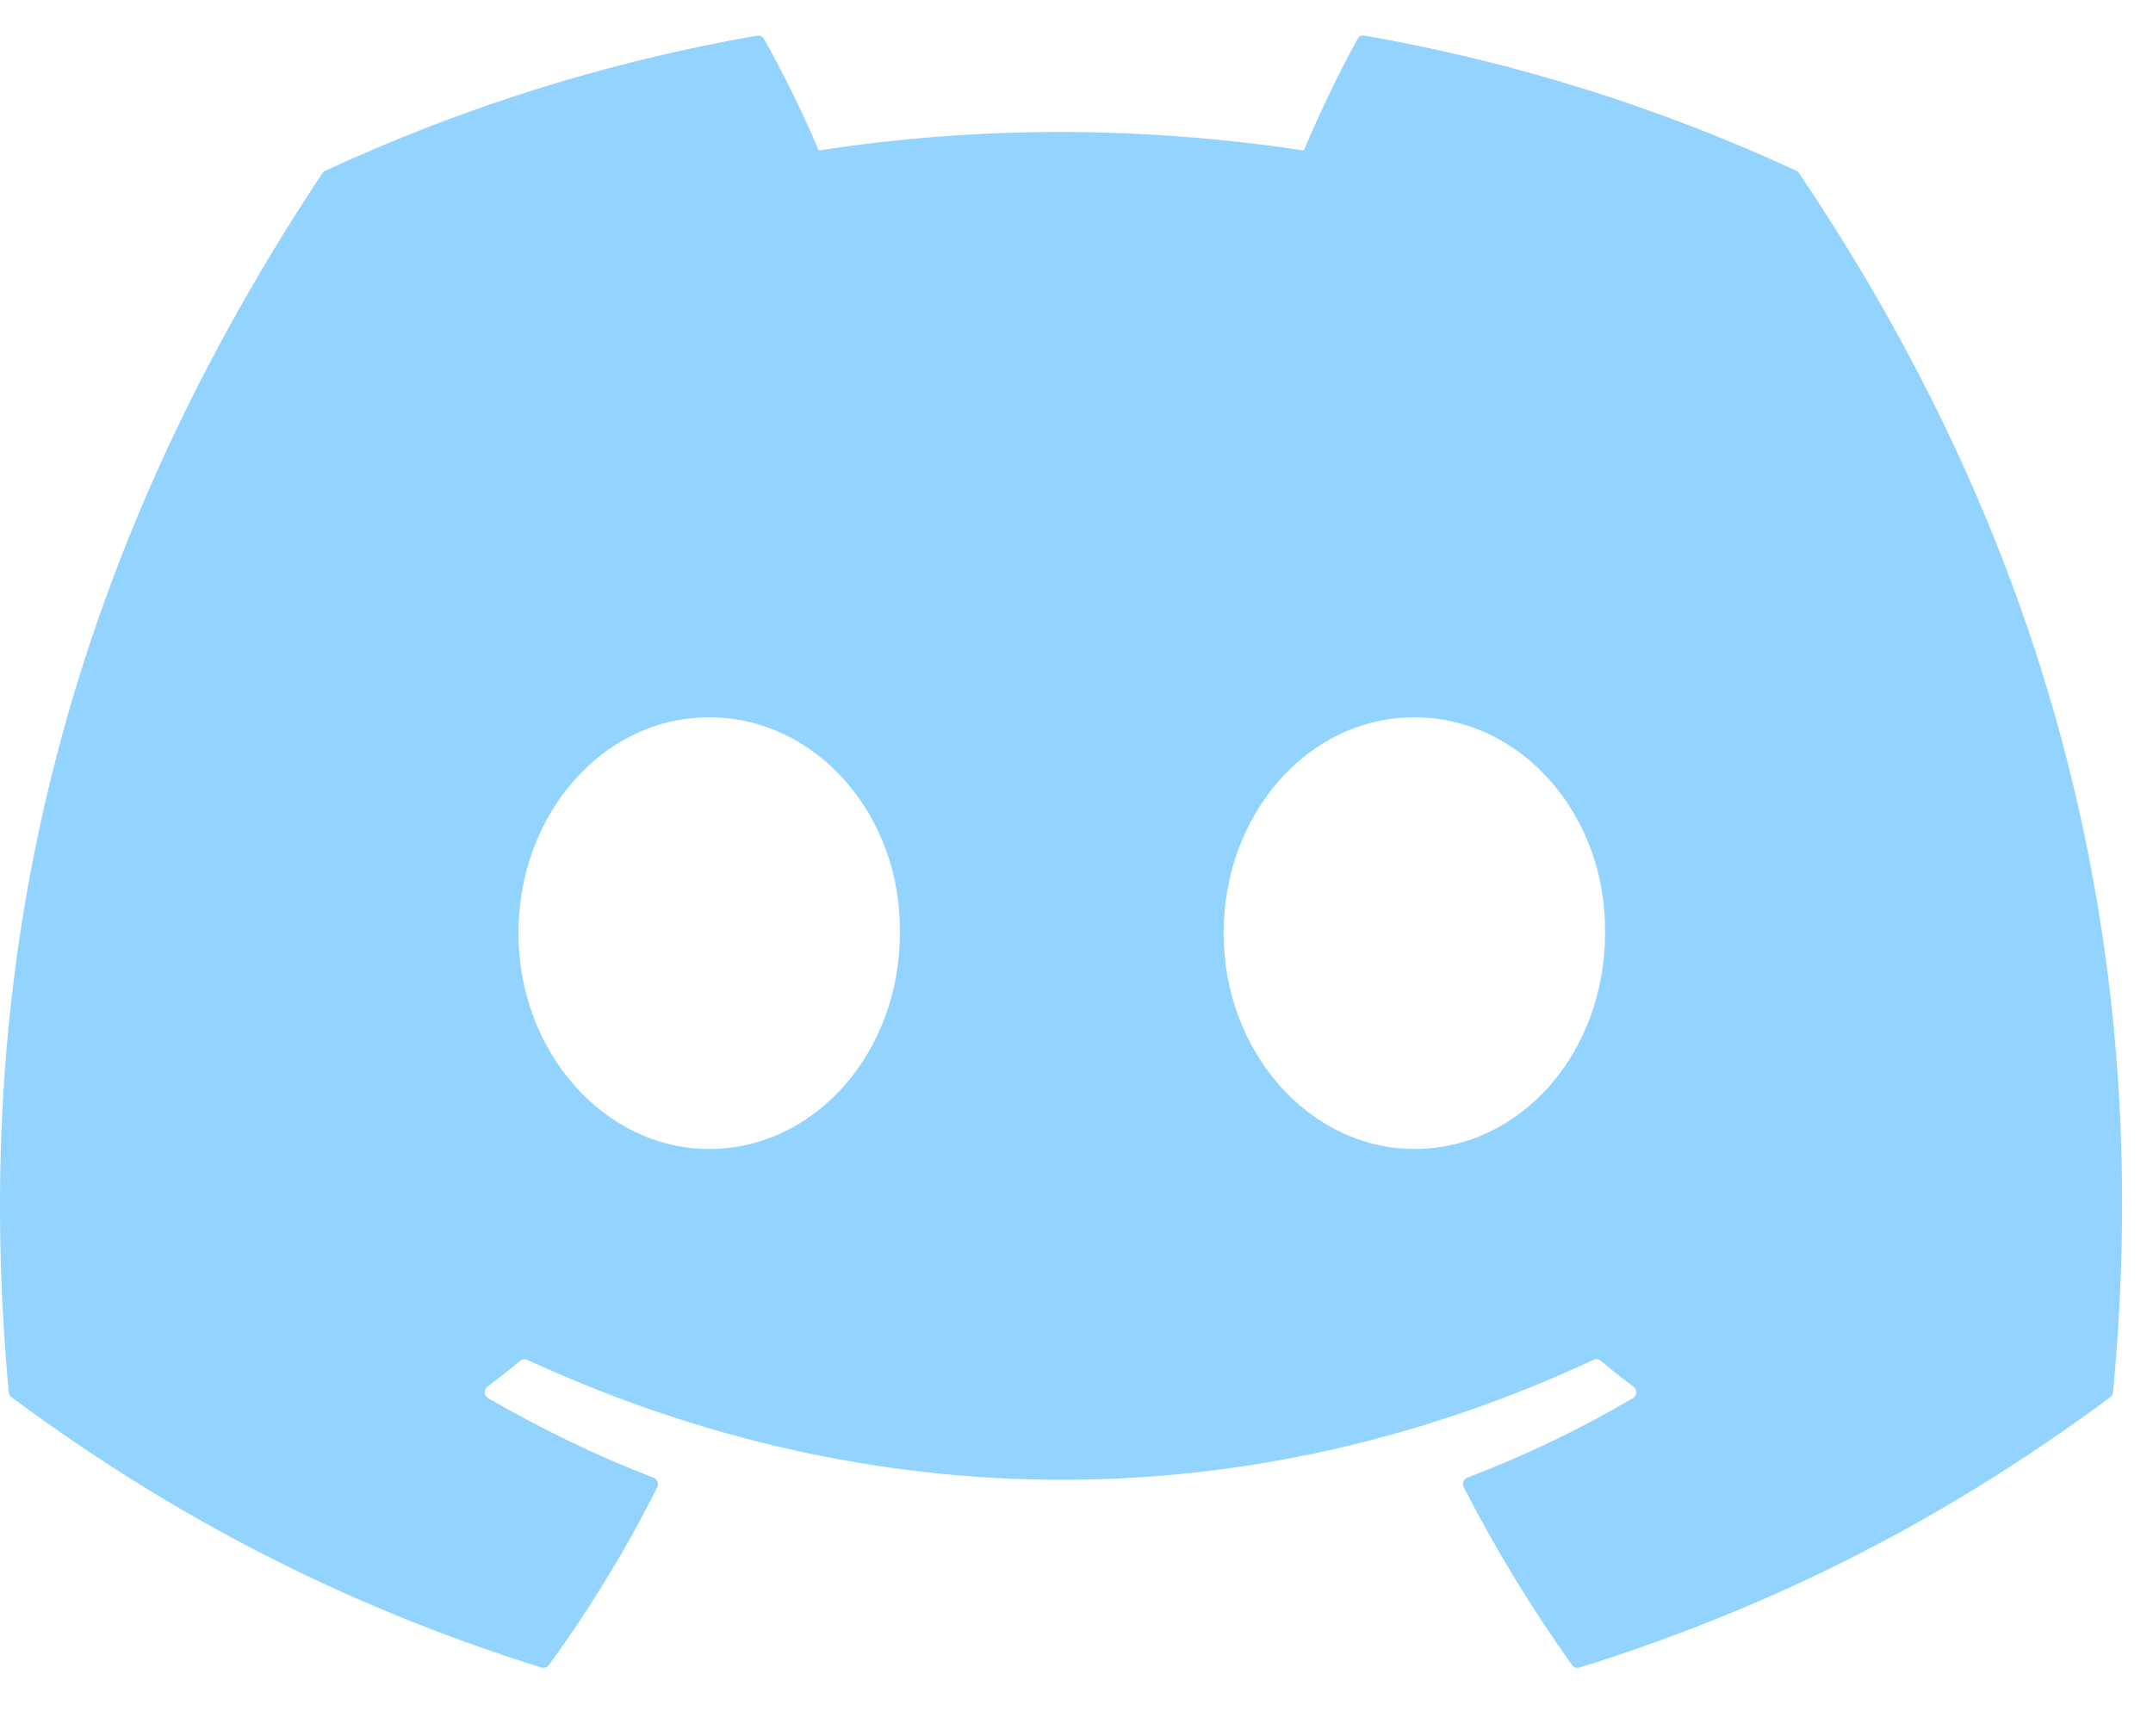 <svg width="31" height="25" viewBox="0 0 31 25" fill="none" xmlns="http://www.w3.org/2000/svg">
<path d="M25.867 2.46C23.919 1.558 21.831 0.894 19.647 0.513C19.607 0.506 19.568 0.524 19.547 0.561C19.279 1.043 18.981 1.672 18.773 2.167C16.424 1.812 14.088 1.812 11.787 2.167C11.579 1.661 11.271 1.043 11.001 0.561C10.98 0.526 10.941 0.507 10.901 0.513C8.718 0.893 6.63 1.557 4.681 2.46C4.664 2.468 4.65 2.48 4.64 2.496C0.679 8.469 -0.406 14.294 0.126 20.048C0.129 20.076 0.144 20.103 0.166 20.12C2.78 22.058 5.311 23.234 7.796 24.013C7.836 24.025 7.878 24.011 7.903 23.978C8.491 23.168 9.015 22.313 9.464 21.415C9.49 21.363 9.465 21.3 9.411 21.279C8.58 20.961 7.789 20.573 7.027 20.133C6.967 20.097 6.962 20.01 7.018 19.969C7.178 19.848 7.338 19.722 7.491 19.594C7.519 19.571 7.557 19.566 7.59 19.581C12.591 21.885 18.004 21.885 22.946 19.581C22.978 19.565 23.017 19.57 23.046 19.593C23.199 19.72 23.359 19.848 23.52 19.969C23.576 20.01 23.572 20.097 23.512 20.133C22.751 20.582 21.959 20.961 21.127 21.278C21.073 21.299 21.049 21.363 21.076 21.415C21.534 22.312 22.058 23.166 22.635 23.976C22.659 24.011 22.703 24.025 22.742 24.013C25.239 23.234 27.771 22.058 30.384 20.12C30.407 20.103 30.422 20.078 30.424 20.05C31.061 13.398 29.357 7.619 25.906 2.497C25.898 2.48 25.883 2.468 25.867 2.46ZM10.211 16.545C8.705 16.545 7.465 15.15 7.465 13.437C7.465 11.723 8.681 10.329 10.211 10.329C11.752 10.329 12.981 11.736 12.957 13.437C12.957 15.15 11.74 16.545 10.211 16.545ZM20.364 16.545C18.858 16.545 17.618 15.15 17.618 13.437C17.618 11.723 18.834 10.329 20.364 10.329C21.905 10.329 23.134 11.736 23.11 13.437C23.11 15.15 21.905 16.545 20.364 16.545Z" fill="#93D3FF"/>
</svg>
